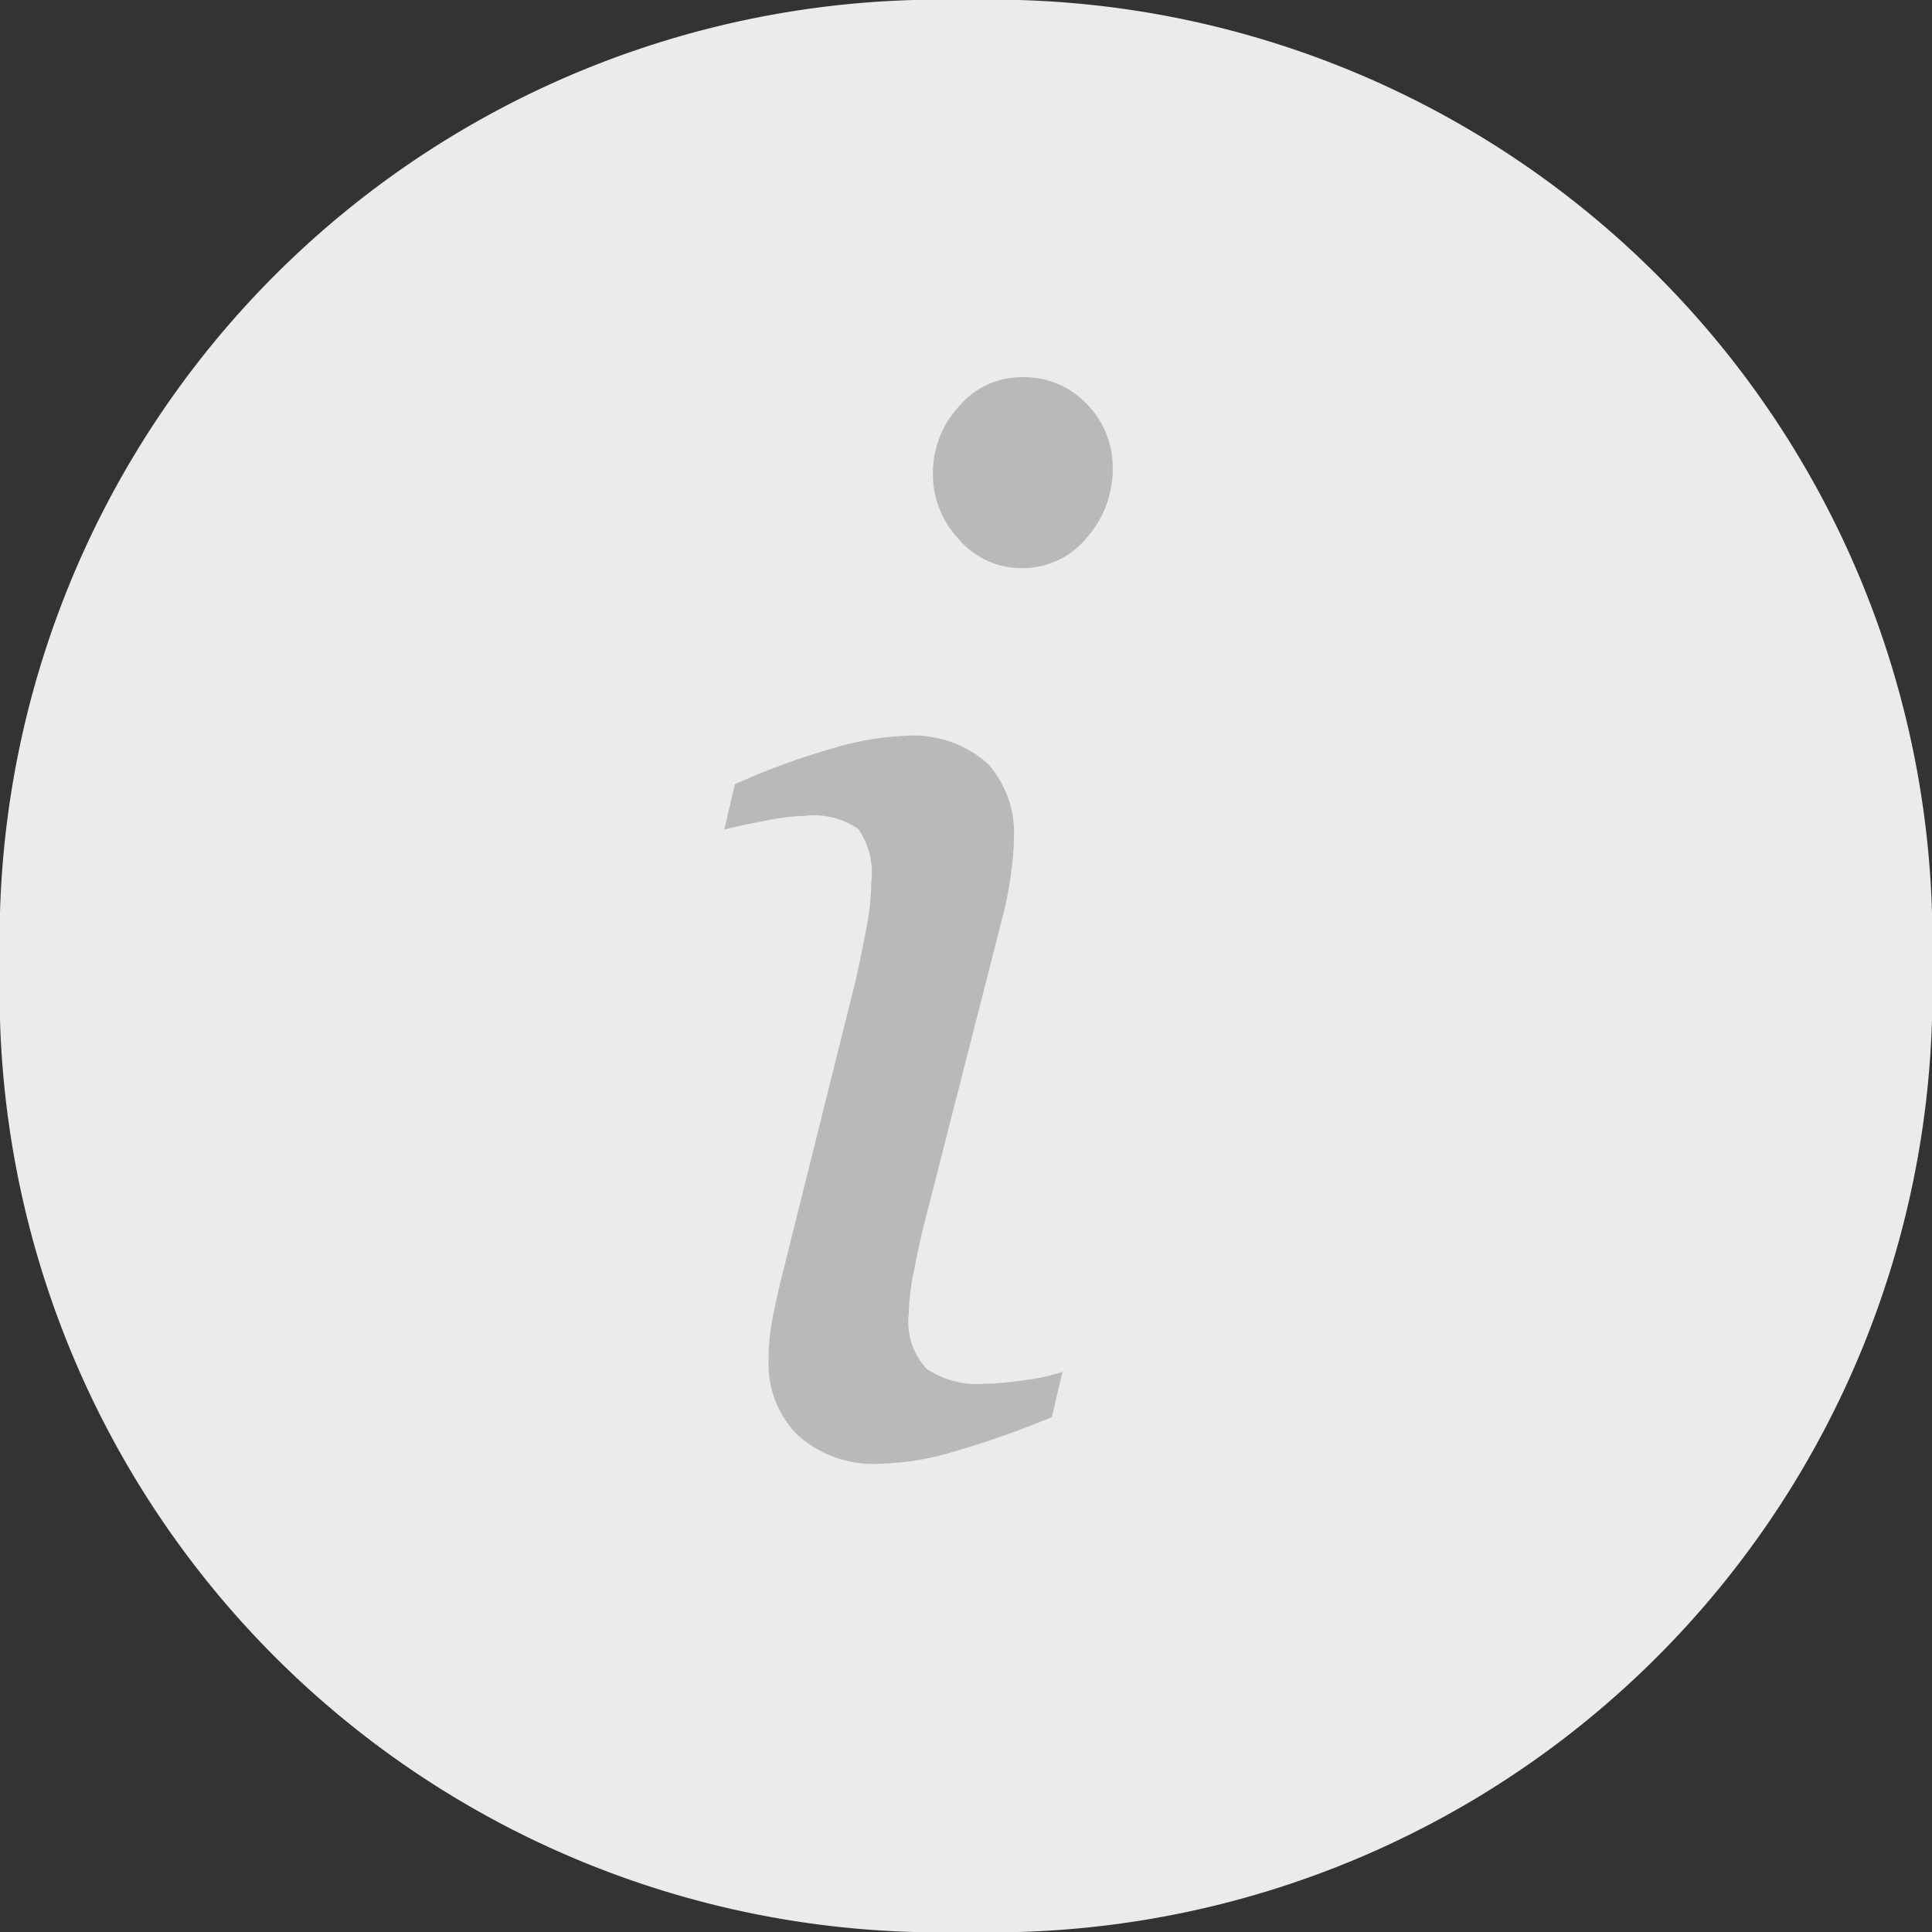 <svg id="Компонент_112_2" data-name="Компонент 112 – 2" xmlns="http://www.w3.org/2000/svg" width="16" height="16" viewBox="0 0 16 16">
  <rect x="0" y="0" width="16" height="16" fill="#333333" stroke="none"/>
  <path id="Контур_15057" data-name="Контур 15057" d="M8,0a7.787,7.787,0,0,1,8,7.556v.889A7.787,7.787,0,0,1,8,16,7.787,7.787,0,0,1,0,8.444V7.556A7.787,7.787,0,0,1,8,0Z" fill="#ebebeb"/>
  <path id="Контур_15058" data-name="Контур 15058" d="M3.229-.639l-.088.375a7.757,7.757,0,0,1-.861.3,2.218,2.218,0,0,1-.551.085.934.934,0,0,1-.7-.243.832.832,0,0,1-.234-.6A1.781,1.781,0,0,1,.814-1q.023-.146.076-.369l.621-2.49q.047-.205.091-.439a2.219,2.219,0,0,0,.044-.4.633.633,0,0,0-.108-.437A.645.645,0,0,0,1.1-5.244,1.917,1.917,0,0,0,.753-5.2q-.214.041-.325.07l.088-.375a5.76,5.76,0,0,1,.82-.3,2.316,2.316,0,0,1,.574-.1.925.925,0,0,1,.7.229.857.857,0,0,1,.217.615,2.376,2.376,0,0,1-.023.287,2.978,2.978,0,0,1-.07.363L2.1-1.928q-.059.229-.1.448a1.914,1.914,0,0,0-.044.36.57.57,0,0,0,.149.457.76.76,0,0,0,.483.123,2.47,2.47,0,0,0,.319-.029A1.63,1.63,0,0,0,3.229-.639Zm.416-7.488a.86.86,0,0,1-.217.583.686.686,0,0,1-.539.249.676.676,0,0,1-.516-.237.781.781,0,0,1-.217-.542.813.813,0,0,1,.217-.562.672.672,0,0,1,.516-.24.712.712,0,0,1,.545.226A.744.744,0,0,1,3.645-8.127Z" transform="translate(5.57 12)" fill="#b9b9ba"/>
</svg>
